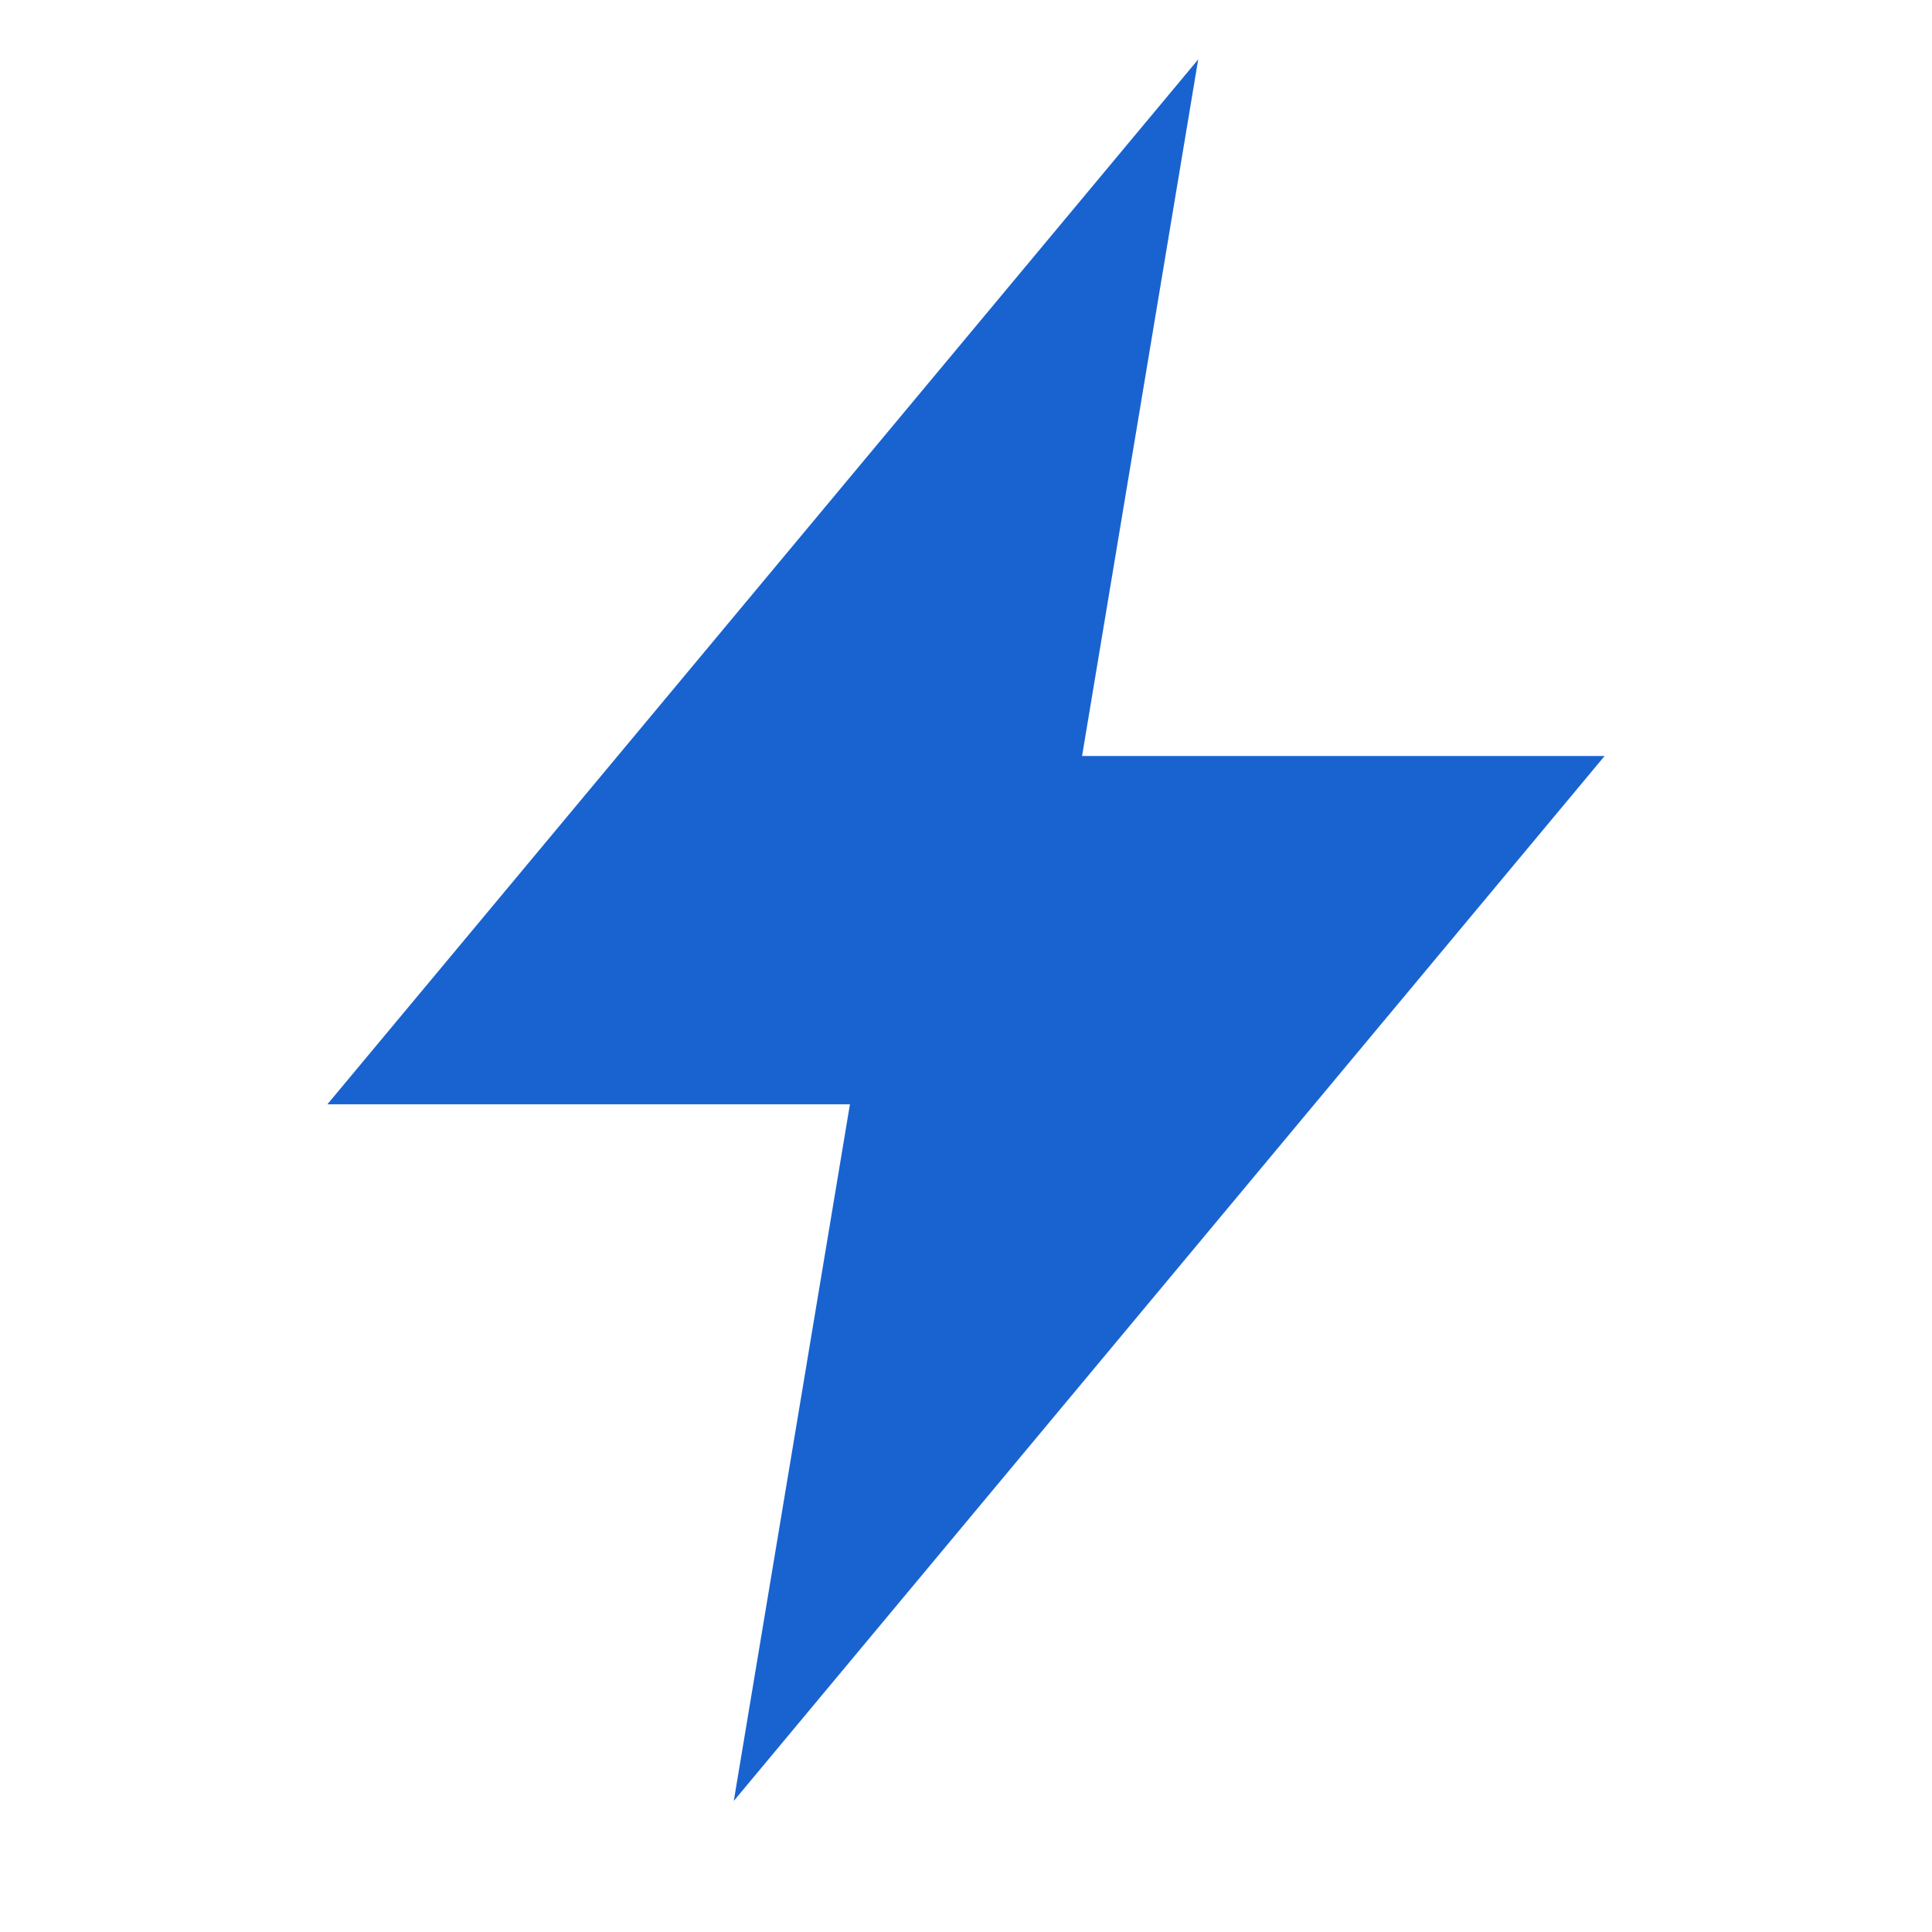 <svg width="26" height="26" viewBox="0 0 26 26" fill="none" xmlns="http://www.w3.org/2000/svg">
<g clip-path="url(#clip0_123:1624)">
<path d="M21.594 10.174H14.562L16.125 0.799L4.406 14.861H11.438L9.875 24.236L21.594 10.174Z" fill="#1963D1"/>
</g>
<defs>
<clipPath id="clip0_123:1624">
<rect width="25" height="25" fill="white" transform="translate(0.5 0.018)"/>
</clipPath>
</defs>
</svg>
